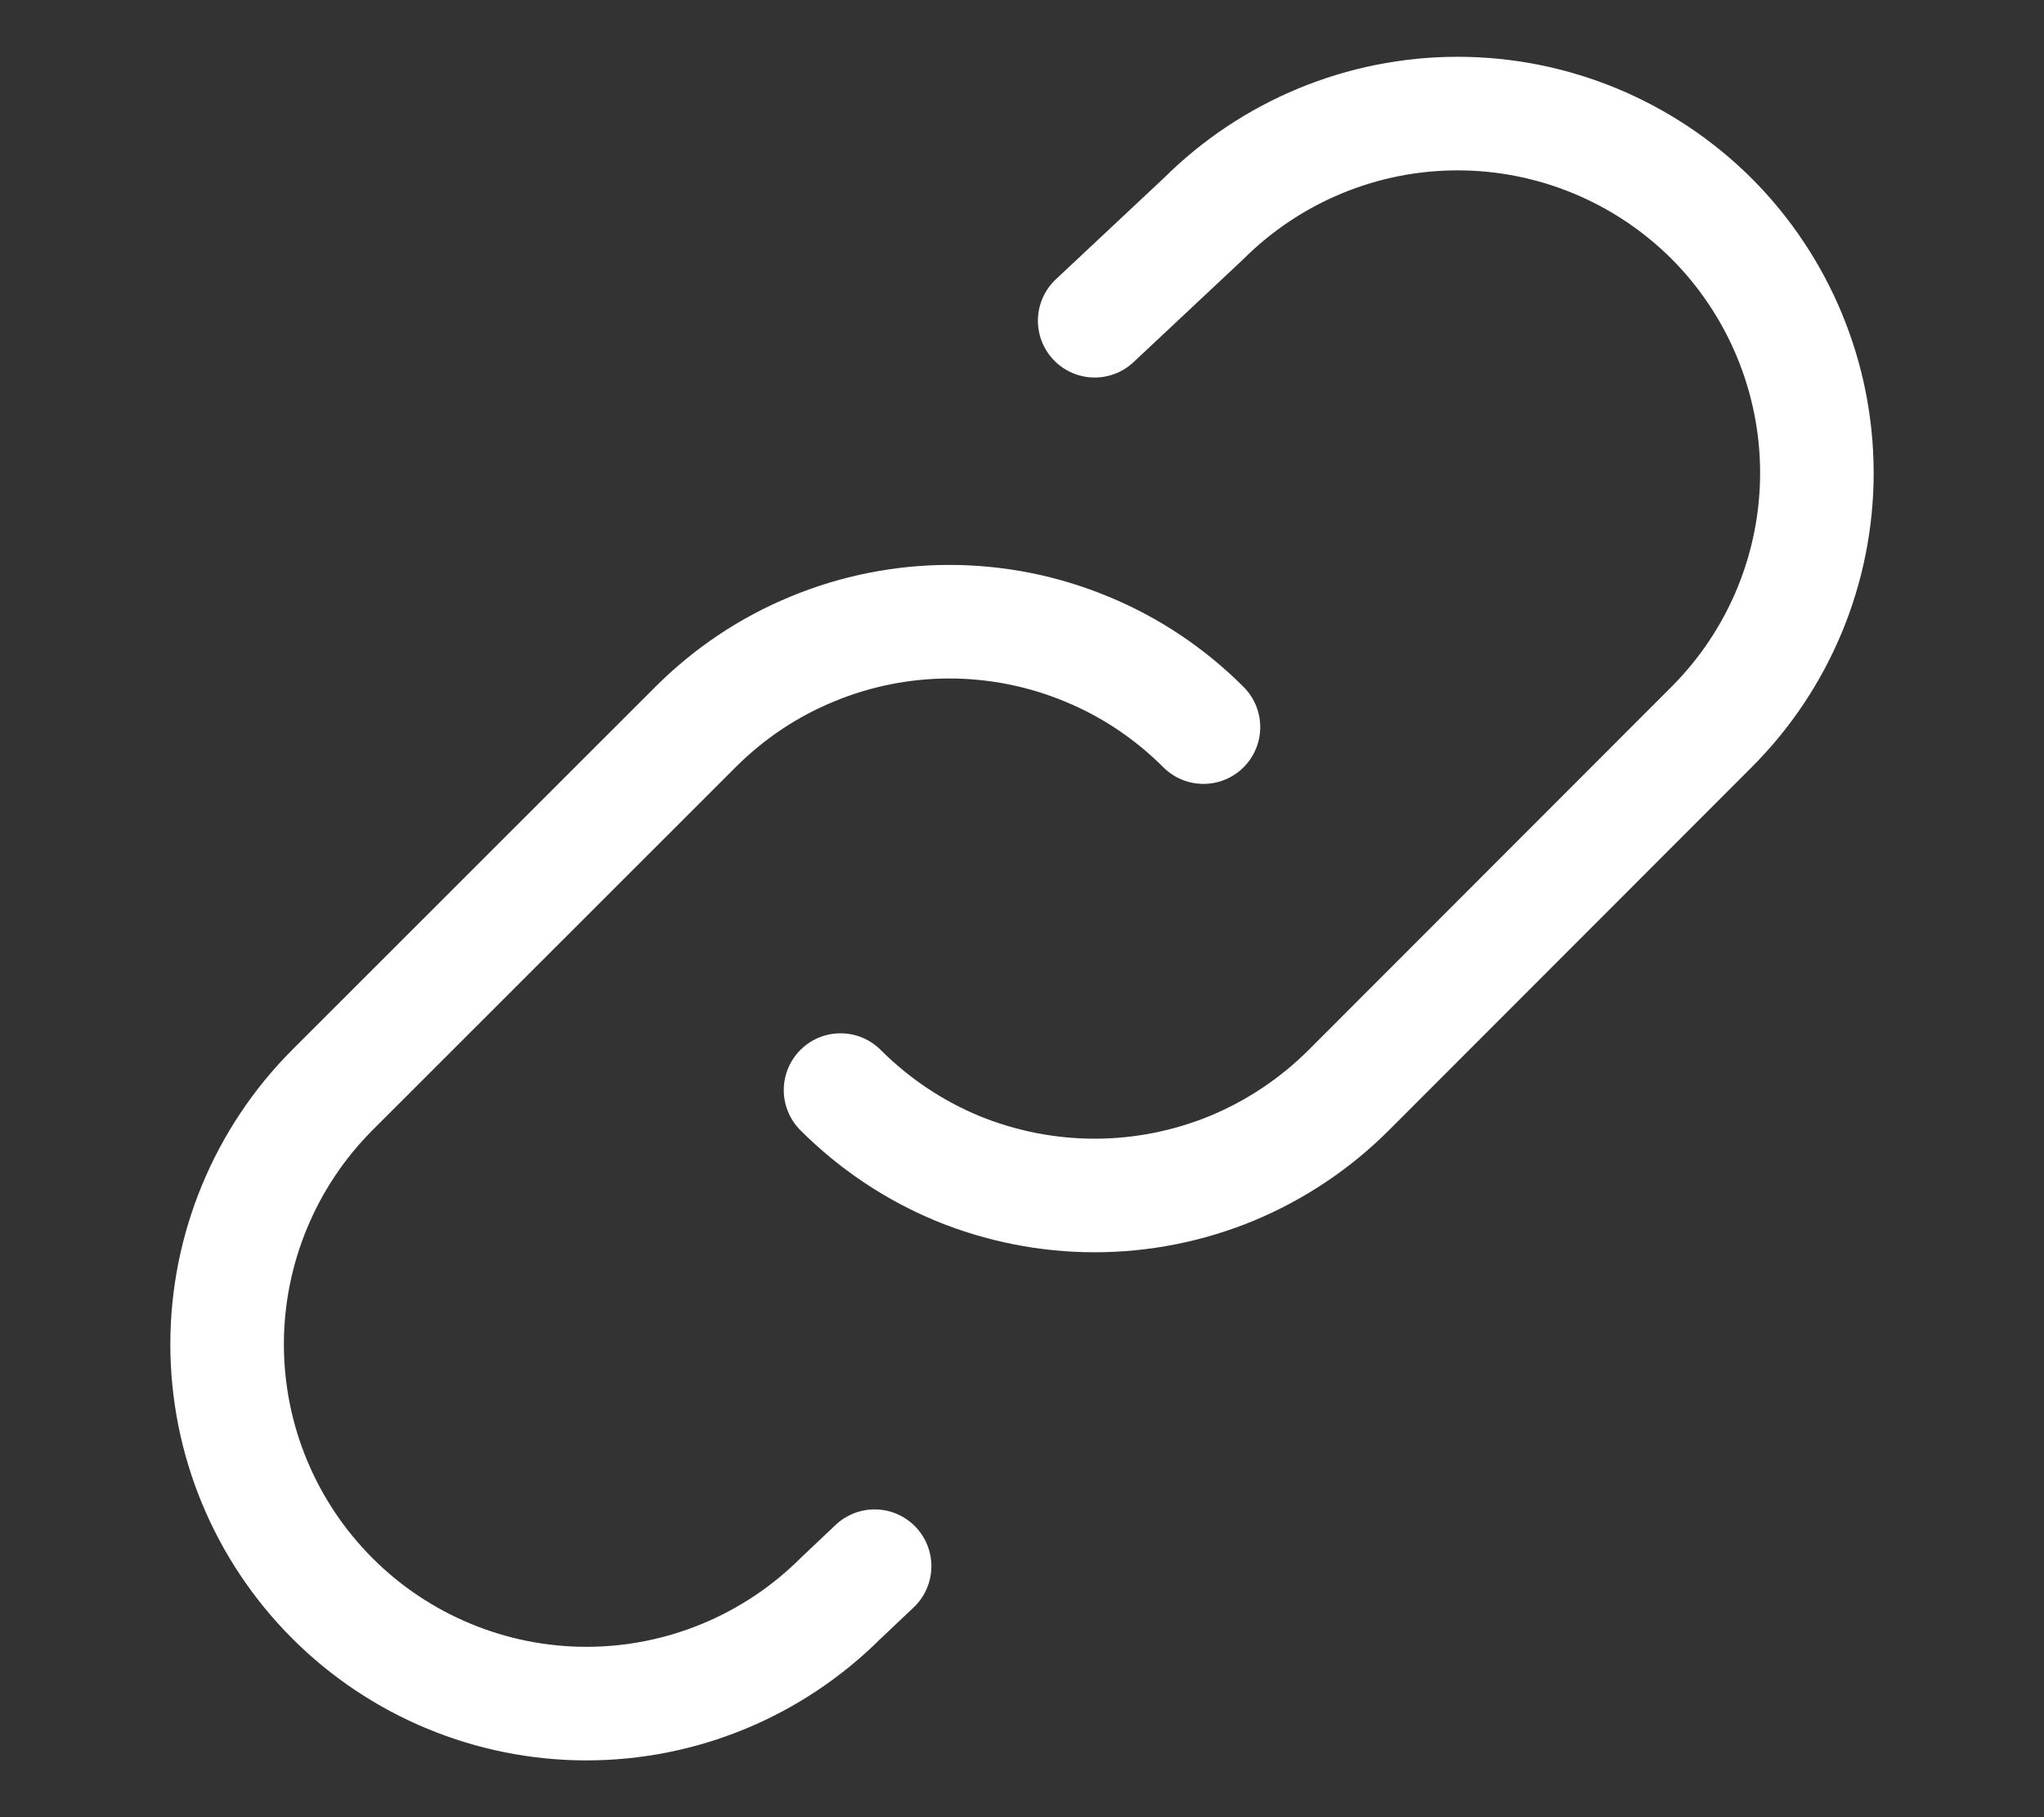 <svg width="9" height="8" viewBox="0 0 9 8" fill="none" xmlns="http://www.w3.org/2000/svg">
<rect x="0" y="0" width="9" height="8" fill="#333333" stroke="none"/>
<path d="M5.299 3.201C5.152 3.054 4.978 2.937 4.786 2.858C4.594 2.778 4.388 2.737 4.18 2.737C3.973 2.737 3.767 2.778 3.575 2.858C3.383 2.937 3.209 3.054 3.062 3.201L1.463 4.799C1.167 5.096 1 5.499 1 5.918C1 6.338 1.167 6.74 1.464 7.037C1.76 7.333 2.163 7.5 2.582 7.5C3.002 7.5 3.404 7.333 3.701 7.037L3.851 6.895M3.701 4.799C3.848 4.946 4.022 5.063 4.214 5.143C4.406 5.222 4.612 5.263 4.82 5.263C5.028 5.263 5.233 5.222 5.425 5.143C5.617 5.063 5.792 4.946 5.939 4.799L7.536 3.201C7.833 2.904 8 2.502 8 2.082C8 1.663 7.833 1.26 7.537 0.963C7.24 0.667 6.838 0.5 6.418 0.5C5.998 0.5 5.596 0.667 5.299 0.963L4.82 1.412" stroke="white" stroke-width="0.5" stroke-linecap="round" stroke-linejoin="round"/>
</svg>

